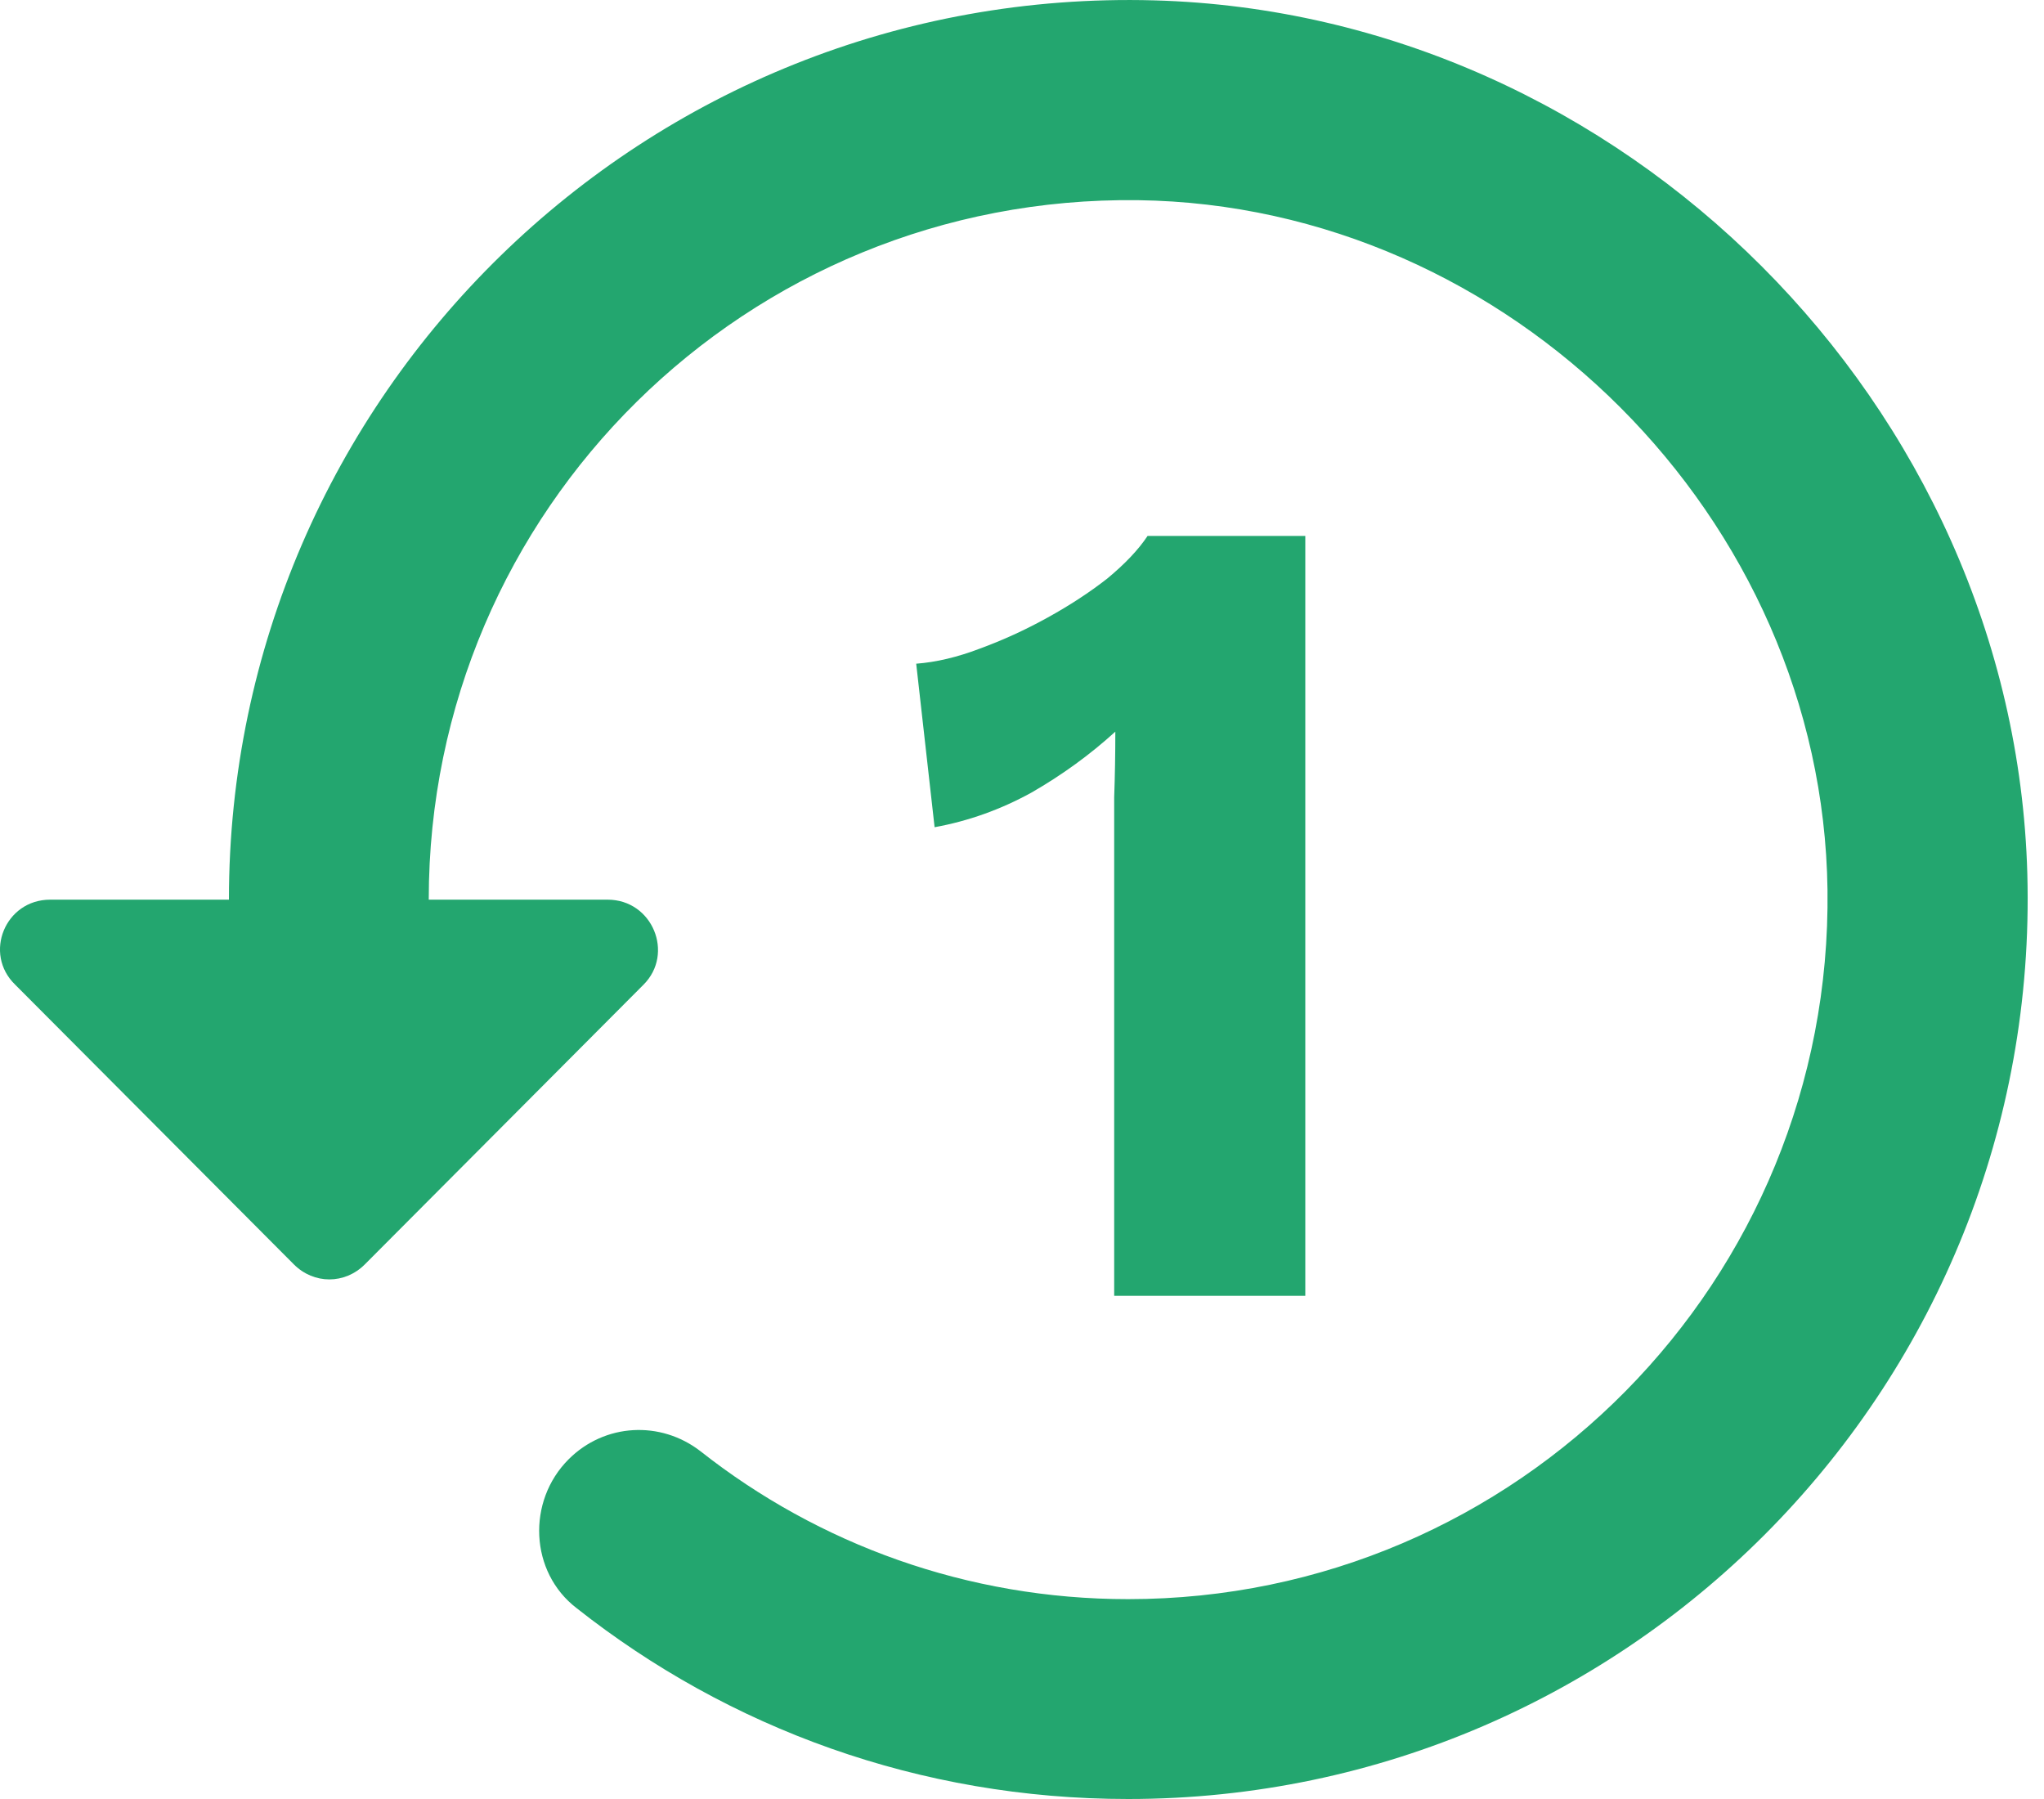 <svg width="50" height="44" viewBox="0 0 50 44" fill="none" xmlns="http://www.w3.org/2000/svg">
<path d="M28.232 0.009C15.792 -0.334 5.6 9.662 5.6 22.004H1.226C0.126 22.004 -0.412 23.324 0.37 24.082L7.189 30.925C7.678 31.414 8.435 31.414 8.924 30.925L15.743 24.082C16.5 23.324 15.963 22.004 14.863 22.004H10.488C10.488 12.473 18.26 4.774 27.84 4.896C36.932 5.019 44.582 12.668 44.704 21.76C44.826 31.316 37.127 39.112 27.596 39.112C23.661 39.112 20.02 37.768 17.136 35.495C16.158 34.737 14.79 34.811 13.91 35.691C12.883 36.717 12.957 38.452 14.105 39.332C17.82 42.265 22.488 44 27.596 44C39.938 44 49.934 33.809 49.592 21.369C49.274 9.907 39.694 0.326 28.232 0.009Z" fill="#23A66F"/>
<path d="M27.255 31.693V20.993C27.255 20.505 27.255 20.007 27.255 19.5C27.274 18.974 27.283 18.439 27.283 17.895C26.664 18.458 25.979 18.956 25.228 19.387C24.477 19.8 23.688 20.082 22.862 20.232L22.412 16.233C22.9 16.196 23.416 16.074 23.96 15.867C24.524 15.661 25.078 15.408 25.622 15.107C26.166 14.807 26.654 14.488 27.086 14.15C27.518 13.793 27.847 13.446 28.072 13.108H31.93V31.693H27.255Z" fill="#23A66F"/>
</svg>
